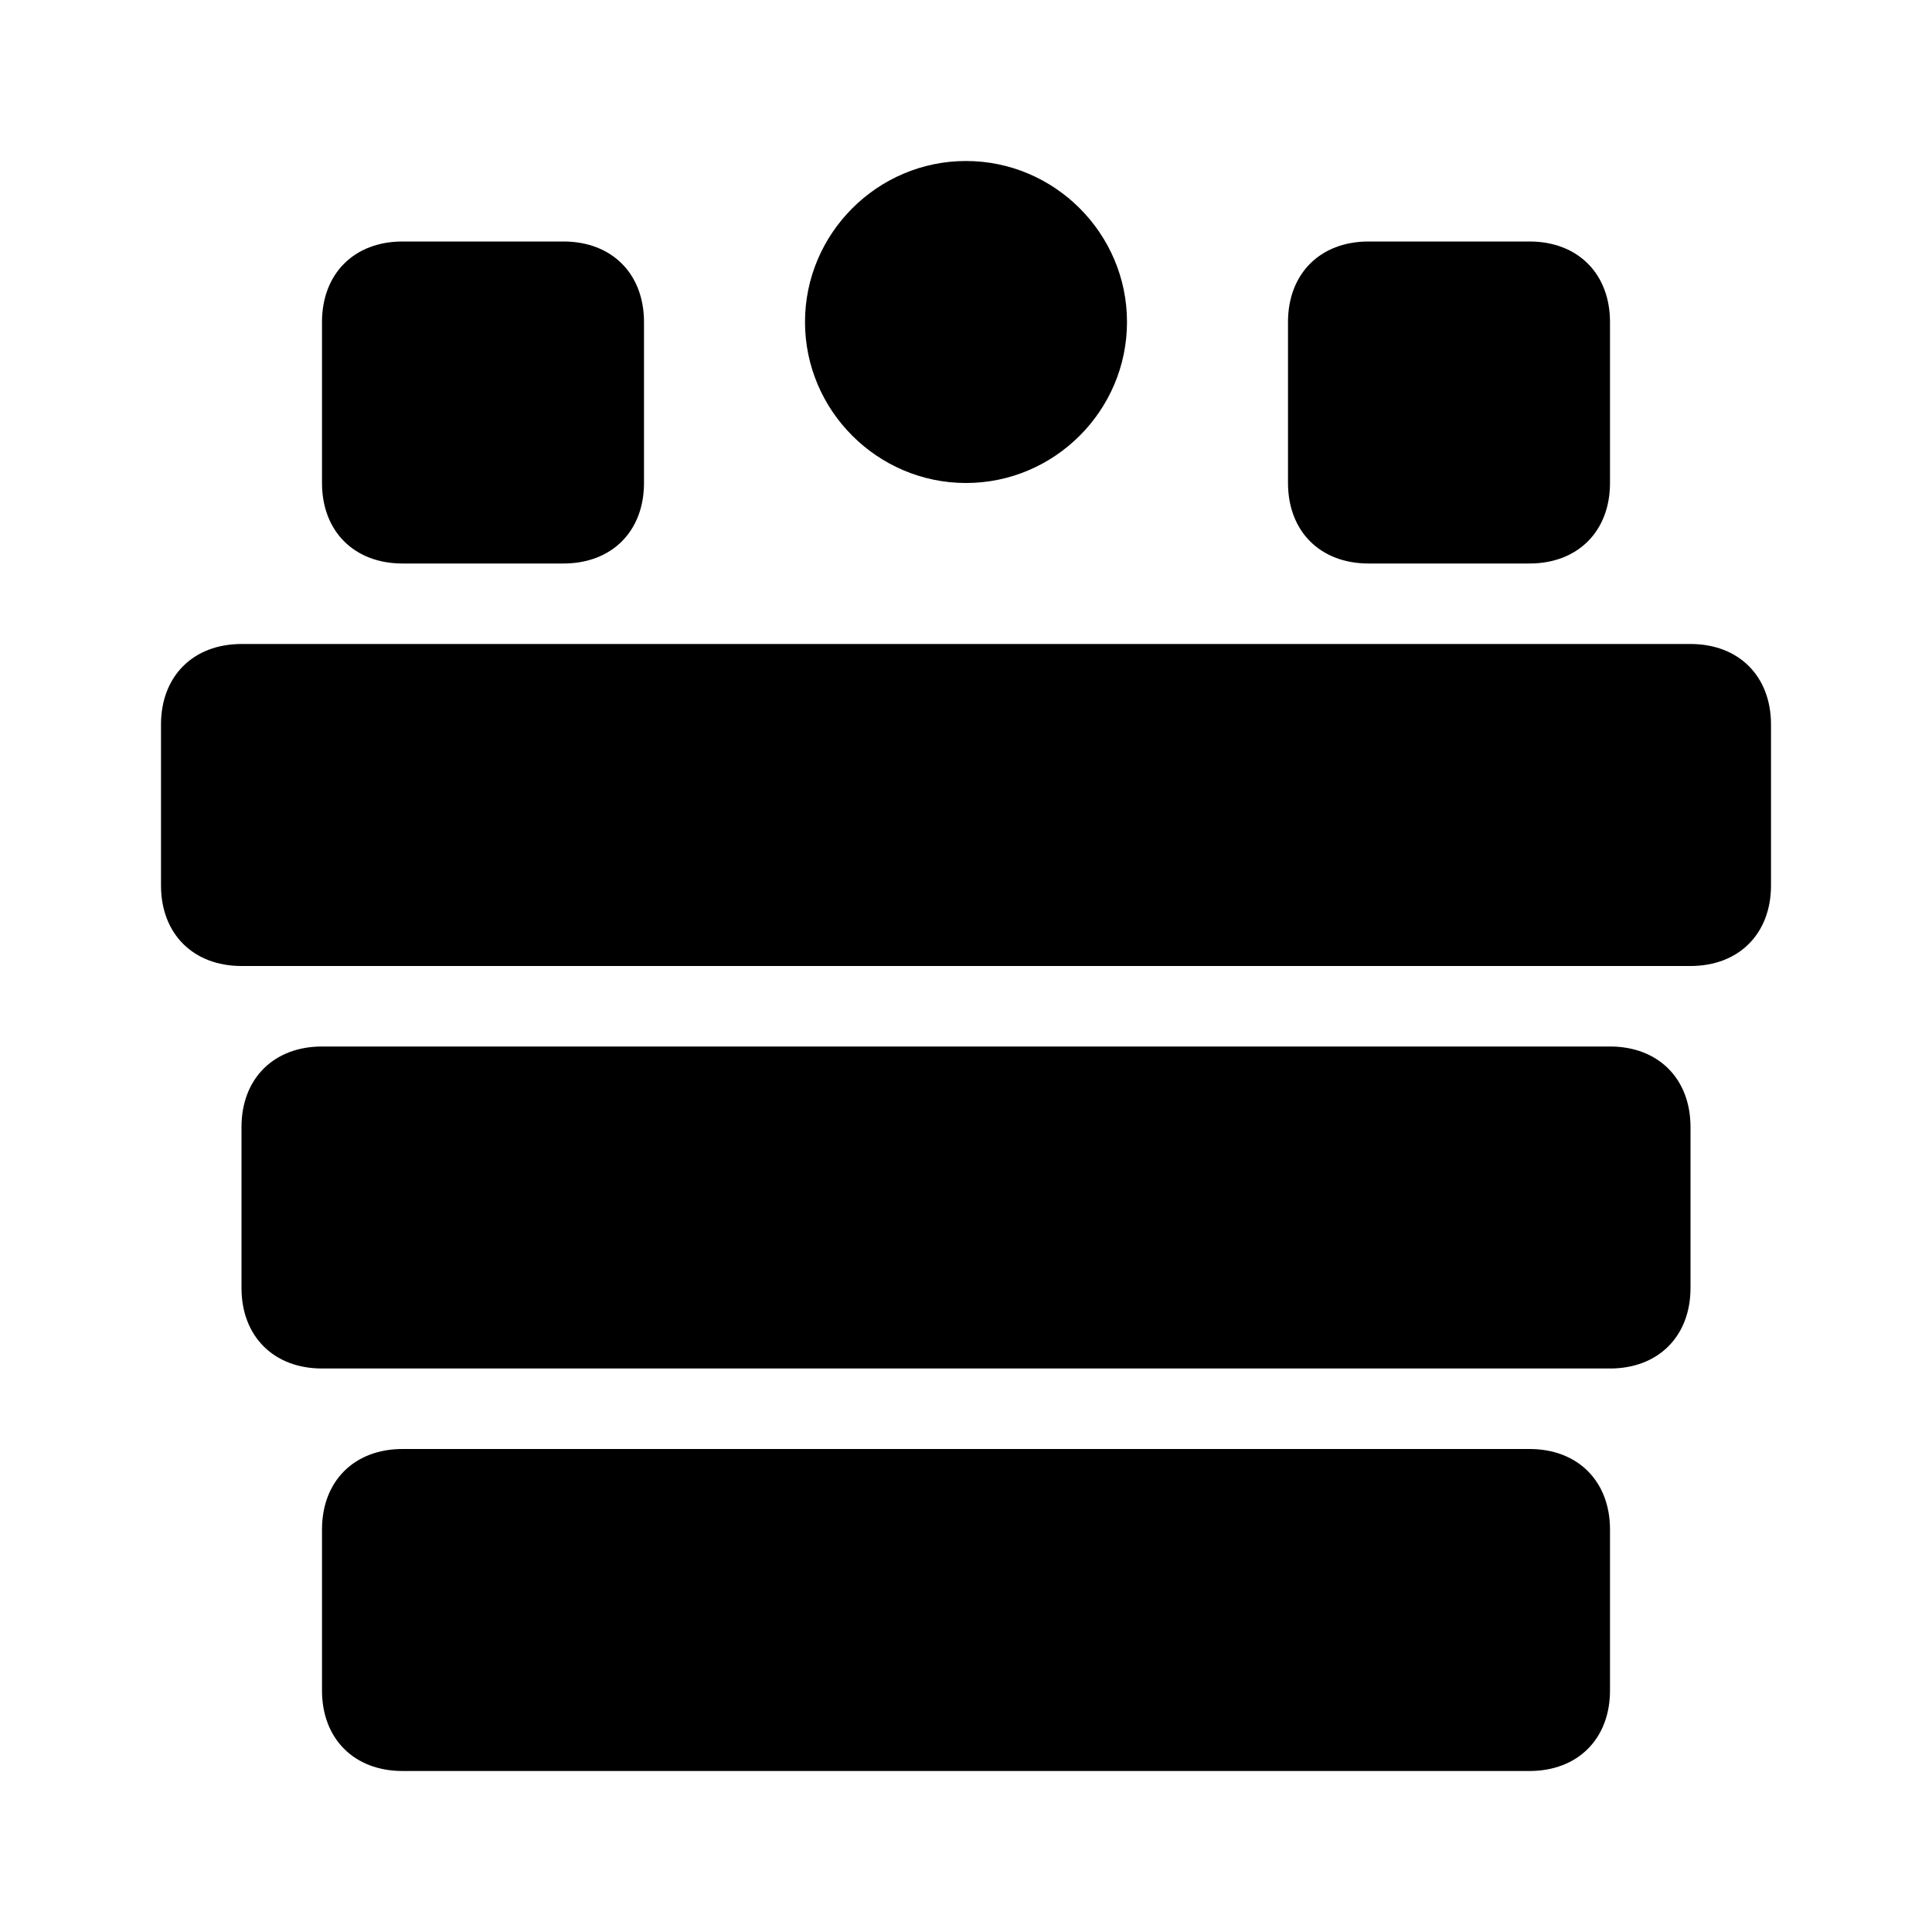 <svg width="24" height="24" viewBox="0 0 24 24" fill="none" xmlns="http://www.w3.org/2000/svg">
  <path d="M12 2C13.1 2 14 2.9 14 4C14 5.1 13.1 6 12 6C10.9 6 10 5.1 10 4C10 2.9 10.9 2 12 2Z" fill="currentColor"/>
  <path d="M19 3H17C16.4 3 16 3.4 16 4V6C16 6.6 16.4 7 17 7H19C19.6 7 20 6.6 20 6V4C20 3.4 19.6 3 19 3Z" fill="currentColor"/>
  <path d="M7 3H5C4.4 3 4 3.4 4 4V6C4 6.6 4.4 7 5 7H7C7.6 7 8 6.6 8 6V4C8 3.4 7.6 3 7 3Z" fill="currentColor"/>
  <path d="M21 8H3C2.4 8 2 8.4 2 9V11C2 11.6 2.4 12 3 12H21C21.6 12 22 11.6 22 11V9C22 8.4 21.6 8 21 8Z" fill="currentColor"/>
  <path d="M20 13H4C3.4 13 3 13.4 3 14V16C3 16.6 3.4 17 4 17H20C20.6 17 21 16.6 21 16V14C21 13.4 20.6 13 20 13Z" fill="currentColor"/>
  <path d="M19 18H5C4.4 18 4 18.4 4 19V21C4 21.6 4.4 22 5 22H19C19.6 22 20 21.6 20 21V19C20 18.4 19.6 18 19 18Z" fill="currentColor"/>
</svg> 
